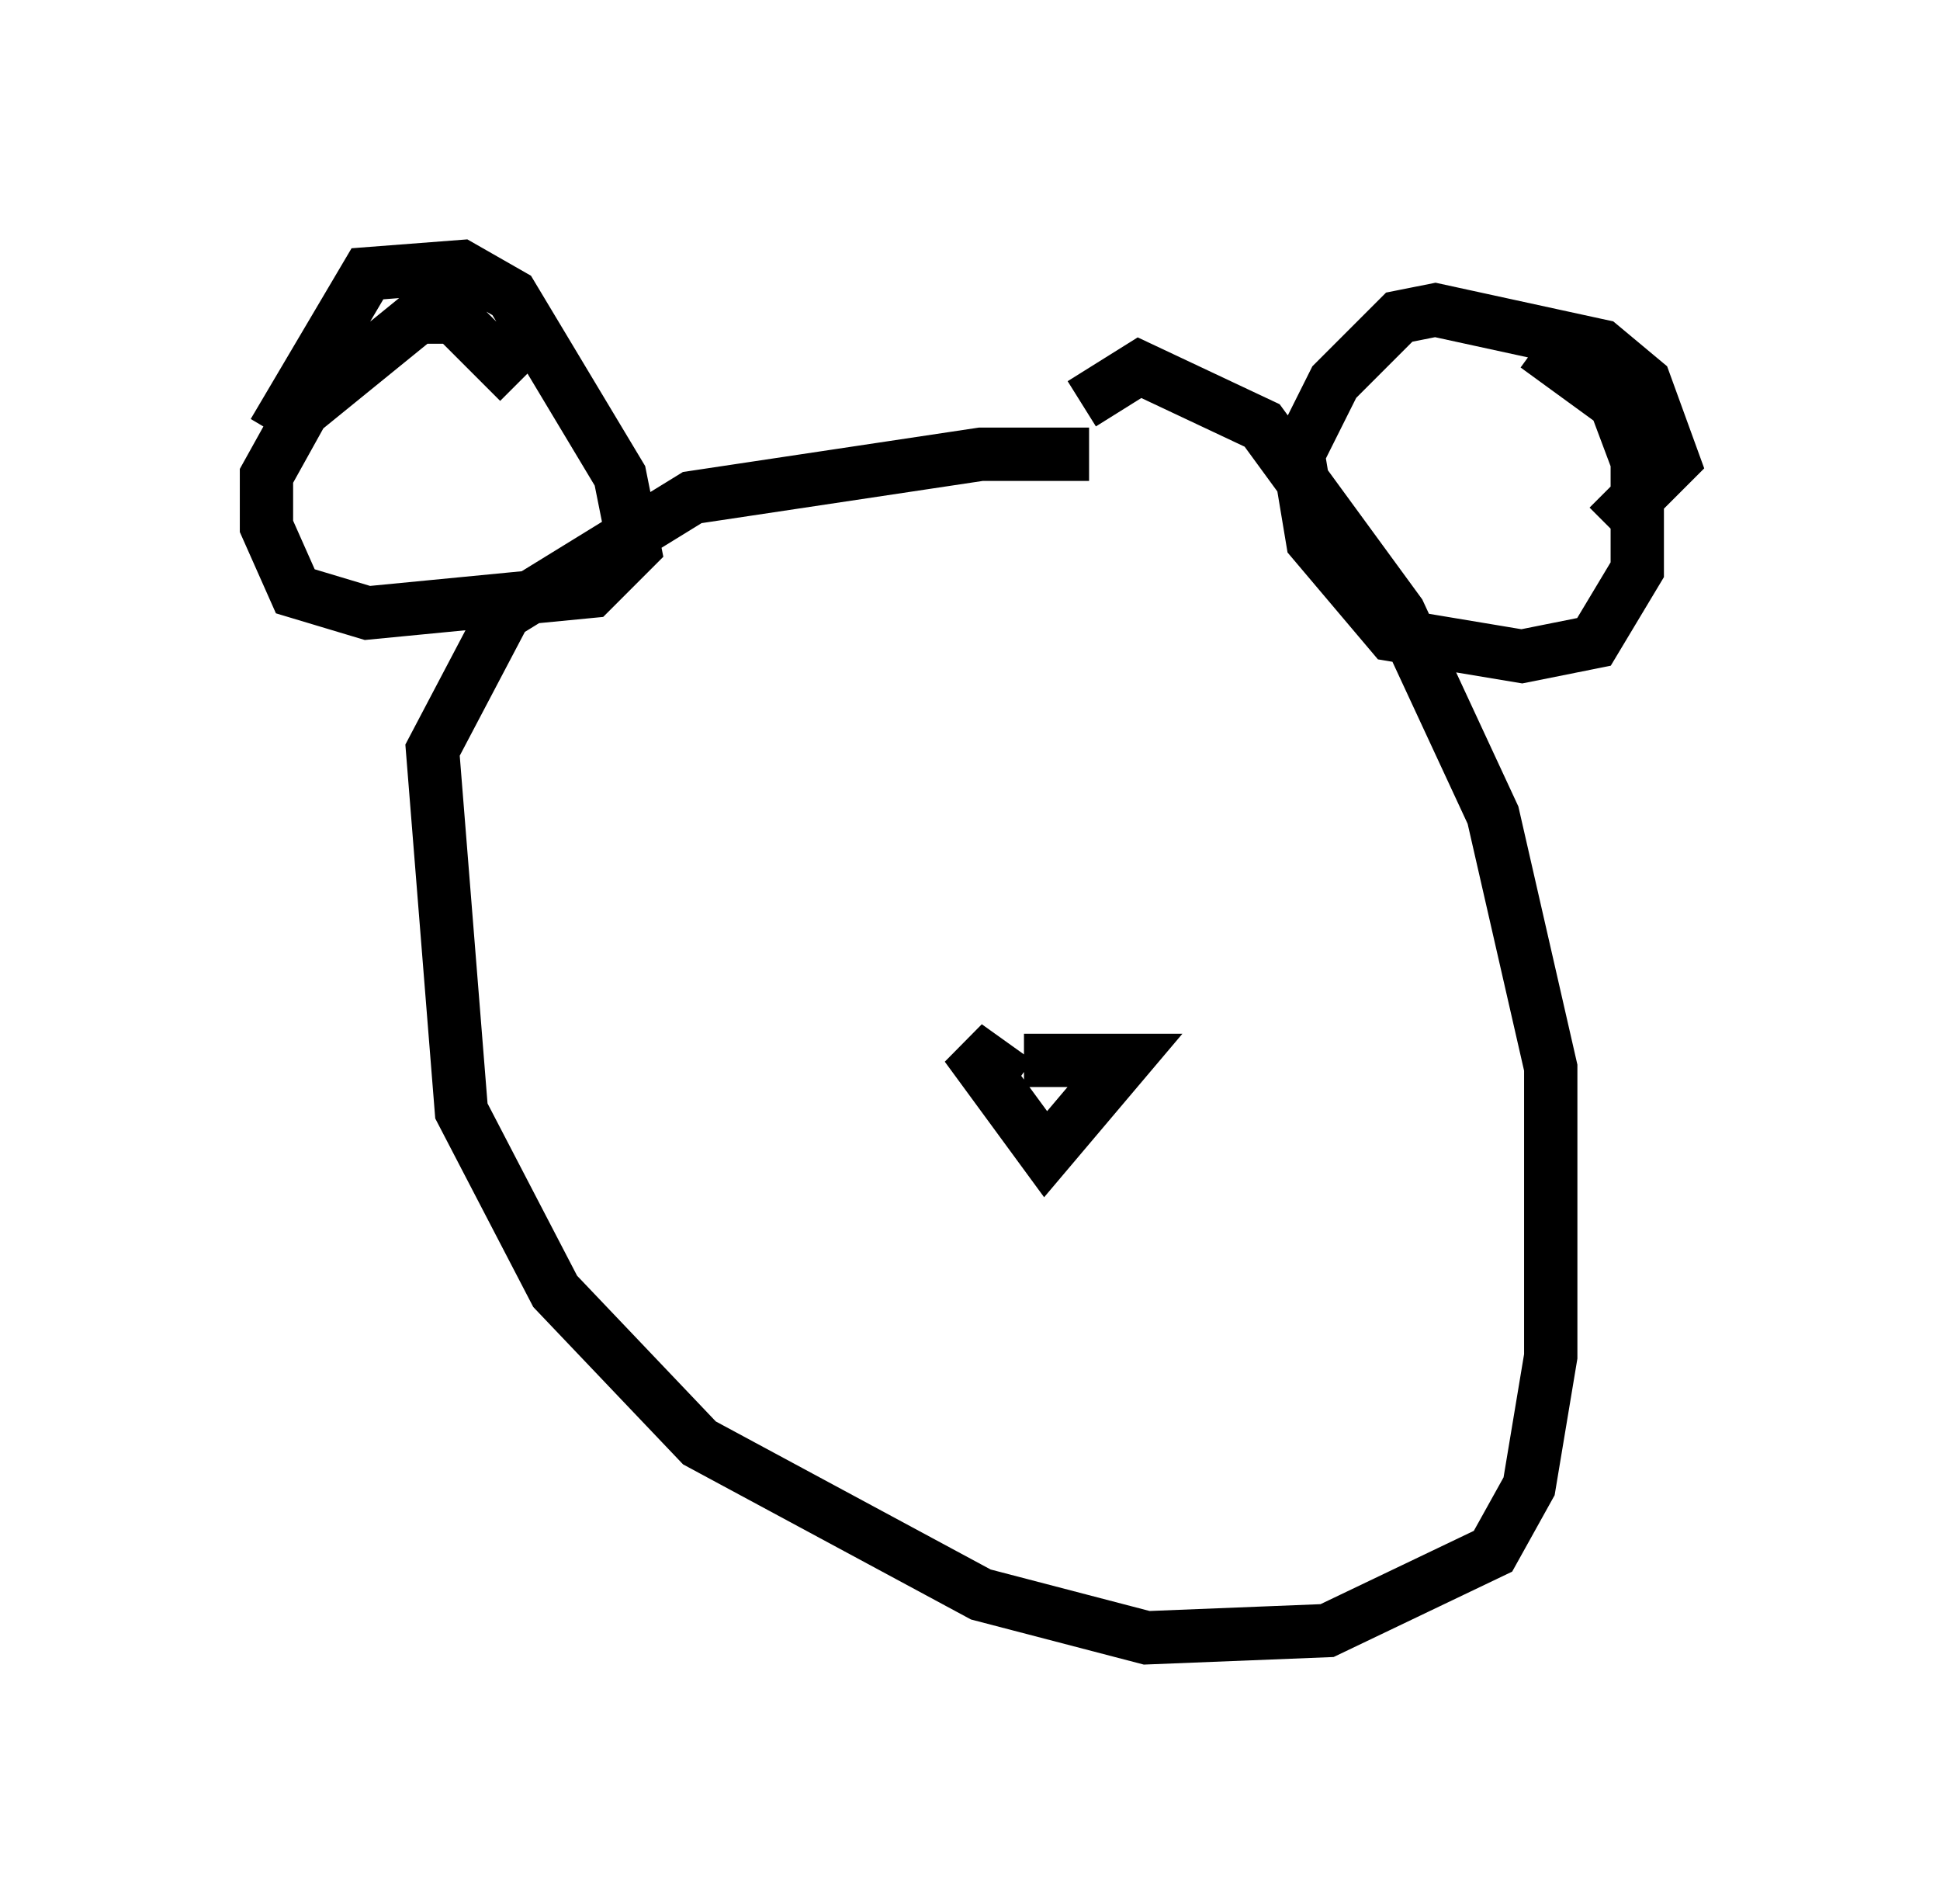<?xml version="1.0" encoding="utf-8" ?>
<svg baseProfile="full" height="35.71" version="1.1" width="36.387" xmlns="http://www.w3.org/2000/svg" xmlns:ev="http://www.w3.org/2001/xml-events" xmlns:xlink="http://www.w3.org/1999/xlink"><defs /><rect fill="white" height="35.71" width="36.387" x="0" y="0" /><path d="M22.321, 9.059 m-1.894, -0.541 l-2.03, 0.0 -5.413, 0.812 l-3.518, 2.165 -1.353, 2.571 l0.541, 6.766 1.759, 3.383 l2.706, 2.842 5.277, 2.842 l3.112, 0.812 3.383, -0.135 l3.112, -1.488 0.677, -1.218 l0.406, -2.436 0.0, -5.413 l-1.083, -4.736 -1.759, -3.789 l-2.571, -3.518 -2.3, -1.083 l-1.083, 0.677 m9.878, 2.3 l1.218, -1.218 -0.541, -1.488 l-0.812, -0.677 -3.112, -0.677 l-0.677, 0.135 -1.218, 1.218 l-0.677, 1.353 0.271, 1.624 l1.488, 1.759 2.436, 0.406 l1.353, -0.271 0.812, -1.353 l0.0, -2.03 -0.406, -1.083 l-1.488, -1.083 m-19.08, 0.677 l-1.218, -1.218 -0.677, 0.0 l-2.165, 1.759 -0.677, 1.218 l0.0, 0.947 0.541, 1.218 l1.353, 0.406 4.195, -0.406 l0.812, -0.812 -0.271, -1.353 l-2.03, -3.383 -0.947, -0.541 l-1.759, 0.135 -1.759, 2.977 m14.073, 11.773 l1.894, 0.0 -1.488, 1.759 l-1.488, -2.03 0.947, 0.677 " fill="none" stroke="black" stroke-width="1" /></svg>
